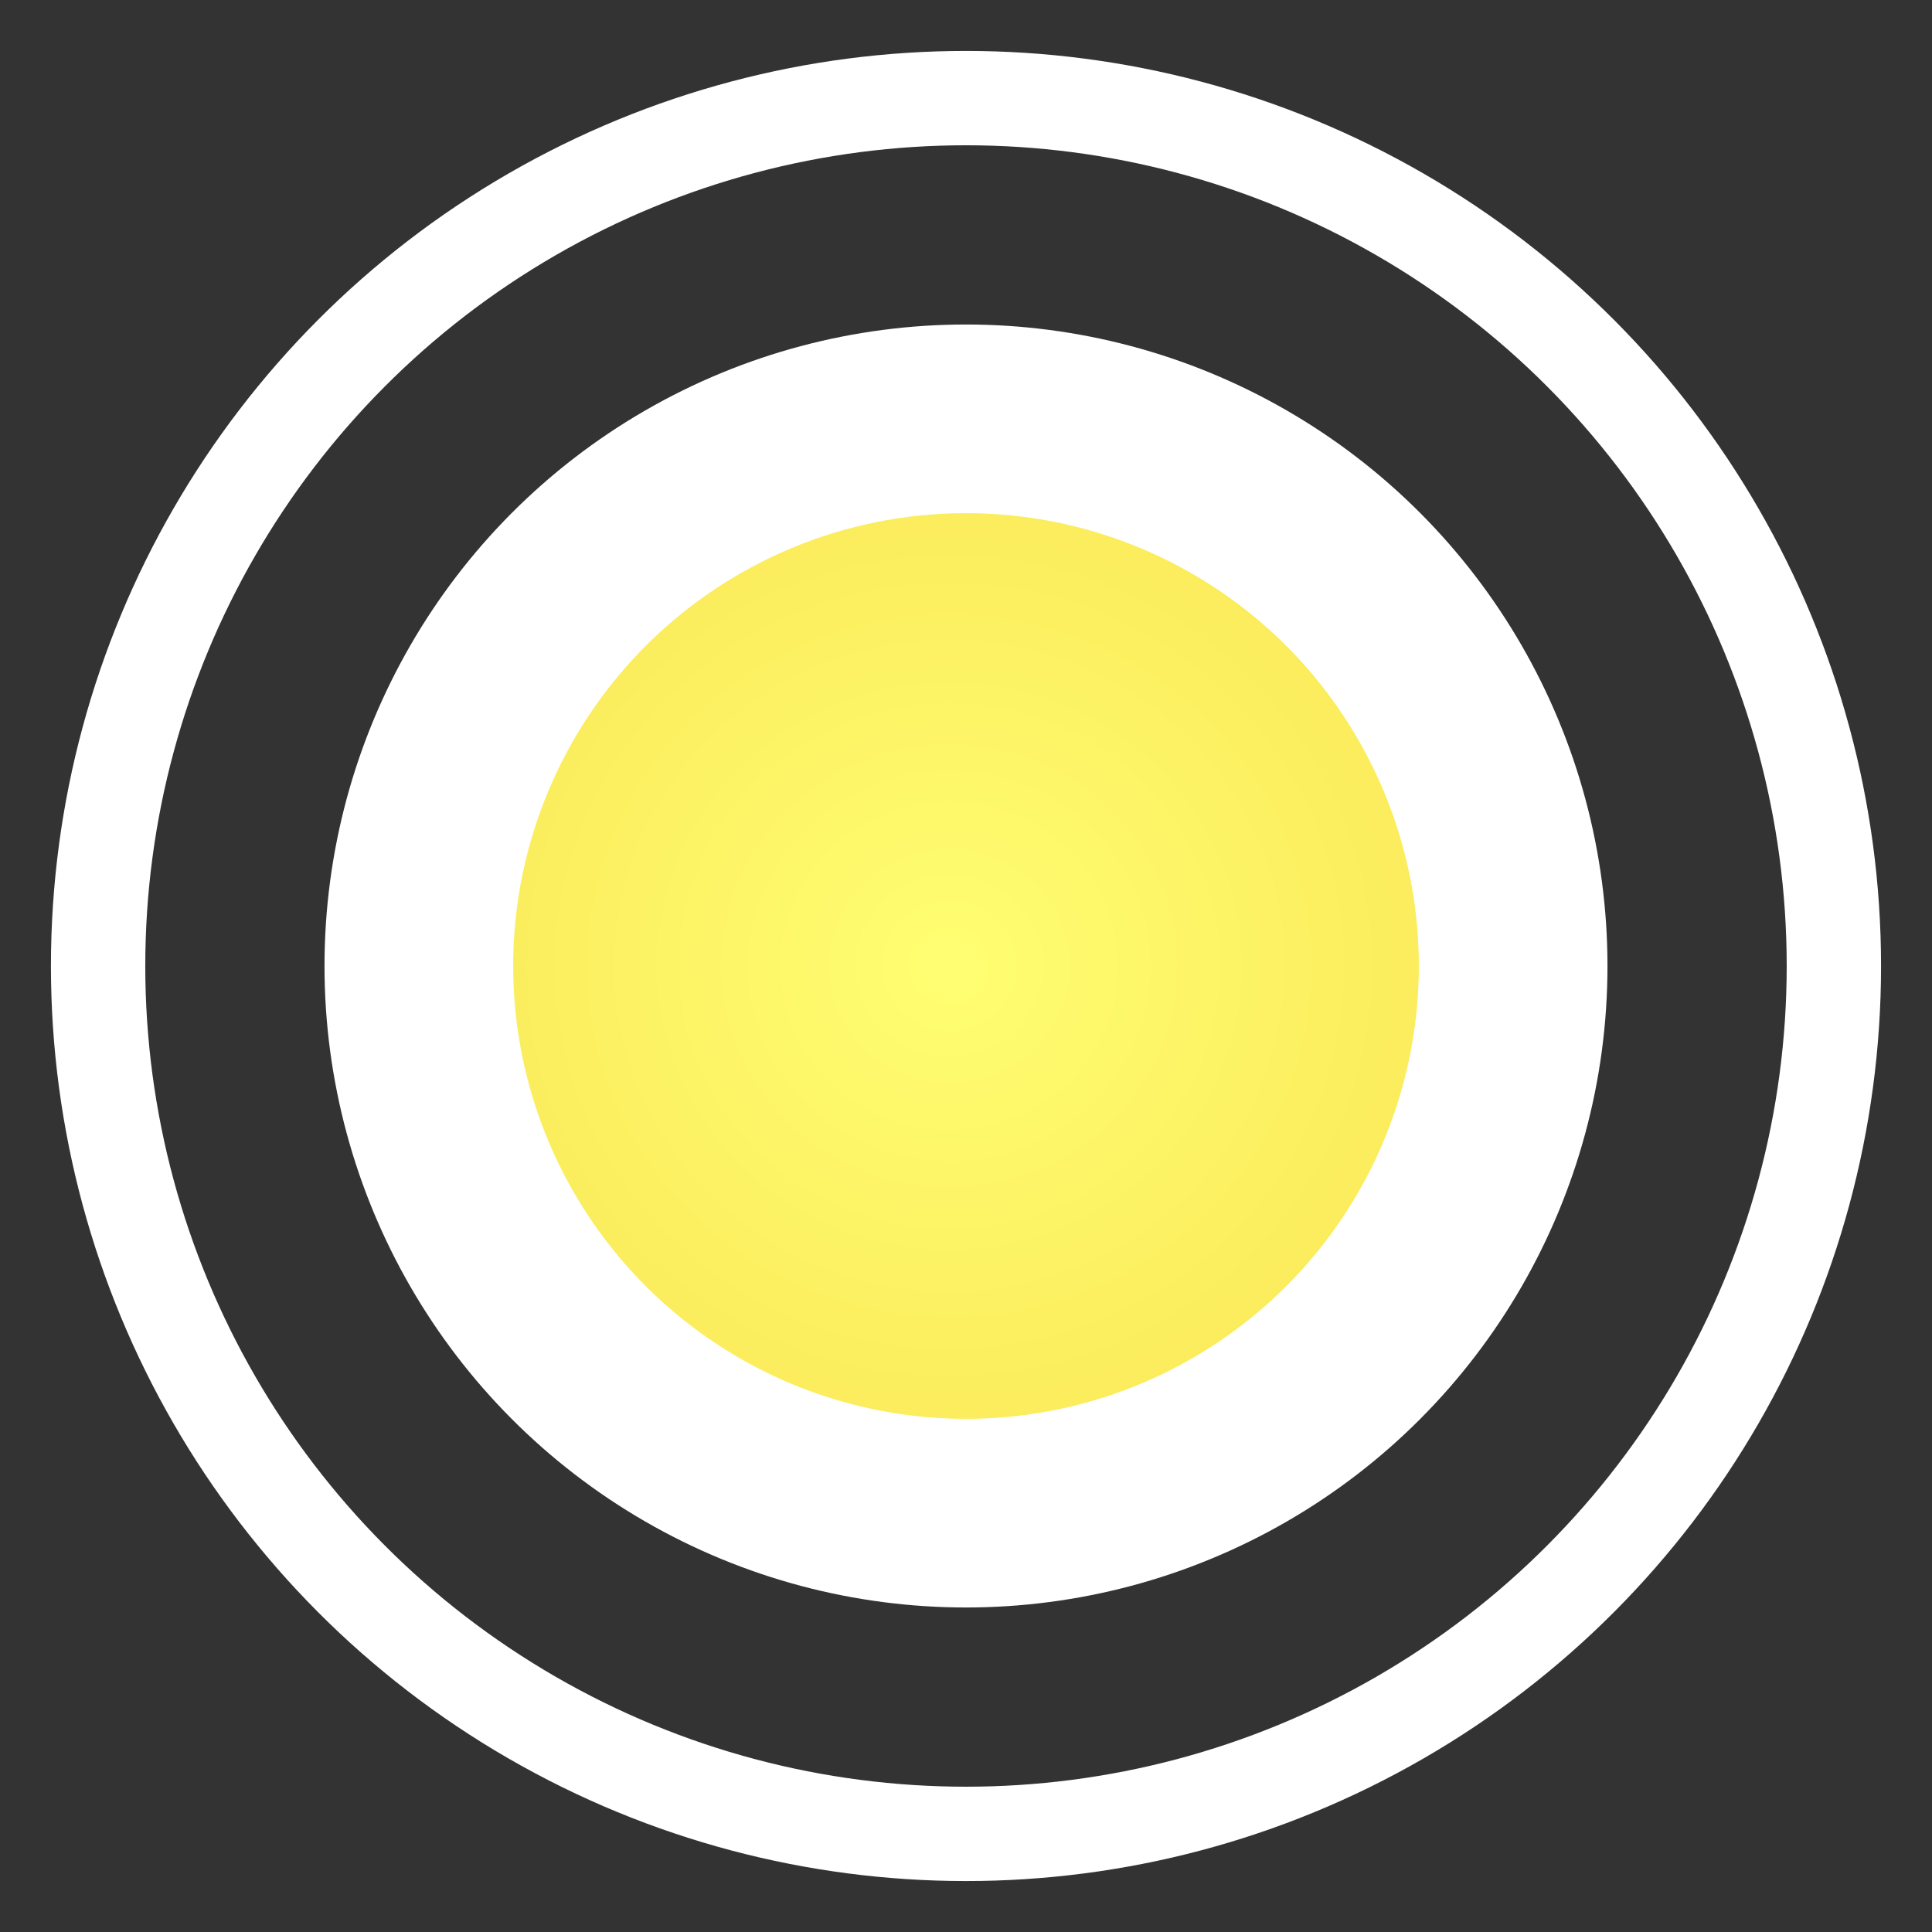 <?xml version="1.0" encoding="UTF-8" standalone="no"?>
<!-- Created with Inkscape (http://www.inkscape.org/) -->

<svg
   width="135.467mm"
   height="135.467mm"
   viewBox="0 0 135.467 135.467"
   version="1.1"
   id="svg1"
   inkscape:version="1.3.2 (091e20ef0f, 2023-11-25, custom)"
   sodipodi:docname="YellowOrb.svg"
   xml:space="preserve"
   xmlns:inkscape="http://www.inkscape.org/namespaces/inkscape"
   xmlns:sodipodi="http://sodipodi.sourceforge.net/DTD/sodipodi-0.dtd"
   xmlns:xlink="http://www.w3.org/1999/xlink"
   xmlns="http://www.w3.org/2000/svg"
   xmlns:svg="http://www.w3.org/2000/svg"><rect x="0" y="0" width="135.467" height="135.467" fill="#333333" stroke="none"/><sodipodi:namedview
     id="namedview1"
     pagecolor="#000000"
     bordercolor="#eeeeee"
     borderopacity="1"
     inkscape:showpageshadow="0"
     inkscape:pageopacity="0"
     inkscape:pagecheckerboard="false"
     inkscape:deskcolor="#181825"
     inkscape:document-units="px"
     inkscape:zoom="1.3010417"
     inkscape:cx="190.61649"
     inkscape:cy="301.29704"
     inkscape:window-width="1900"
     inkscape:window-height="1019"
     inkscape:window-x="6"
     inkscape:window-y="47"
     inkscape:window-maximized="1"
     inkscape:current-layer="layer1" /><defs
     id="defs1"><linearGradient
       id="linearGradient1"
       inkscape:collect="always"><stop
         style="stop-color:#fffe72;stop-opacity:1;"
         offset="0"
         id="stop1" /><stop
         style="stop-color:#fae958;stop-opacity:1;"
         offset="1"
         id="stop2" /></linearGradient><radialGradient
       inkscape:collect="always"
       xlink:href="#linearGradient1"
       id="radialGradient2"
       cx="66.571"
       cy="115.374"
       fx="66.571"
       fy="115.374"
       r="38.477"
       gradientUnits="userSpaceOnUse"
       gradientTransform="matrix(1.027,0,1.0692901e-5,0.997,-1.809,-47.304)" /></defs><g
     inkscape:label="Calque 1"
     inkscape:groupmode="layer"
     id="layer1"><circle
       style="fill:url(#radialGradient2);fill-opacity:1;stroke:#ffffff;stroke-width:13.229;stroke-linecap:round;stroke-linejoin:round;stroke-dasharray:none;stroke-opacity:1;paint-order:stroke fill markers"
       id="path1"
       cx="67.733"
       cy="67.733"
       r="38.365" /><circle
       style="fill:none;fill-opacity:1;stroke:#ffffff;stroke-width:6.615;stroke-linecap:round;stroke-linejoin:round;stroke-dasharray:none;stroke-opacity:1;paint-order:stroke fill markers"
       id="circle2"
       cx="67.733"
       cy="67.733"
       r="60.854" /></g></svg>
